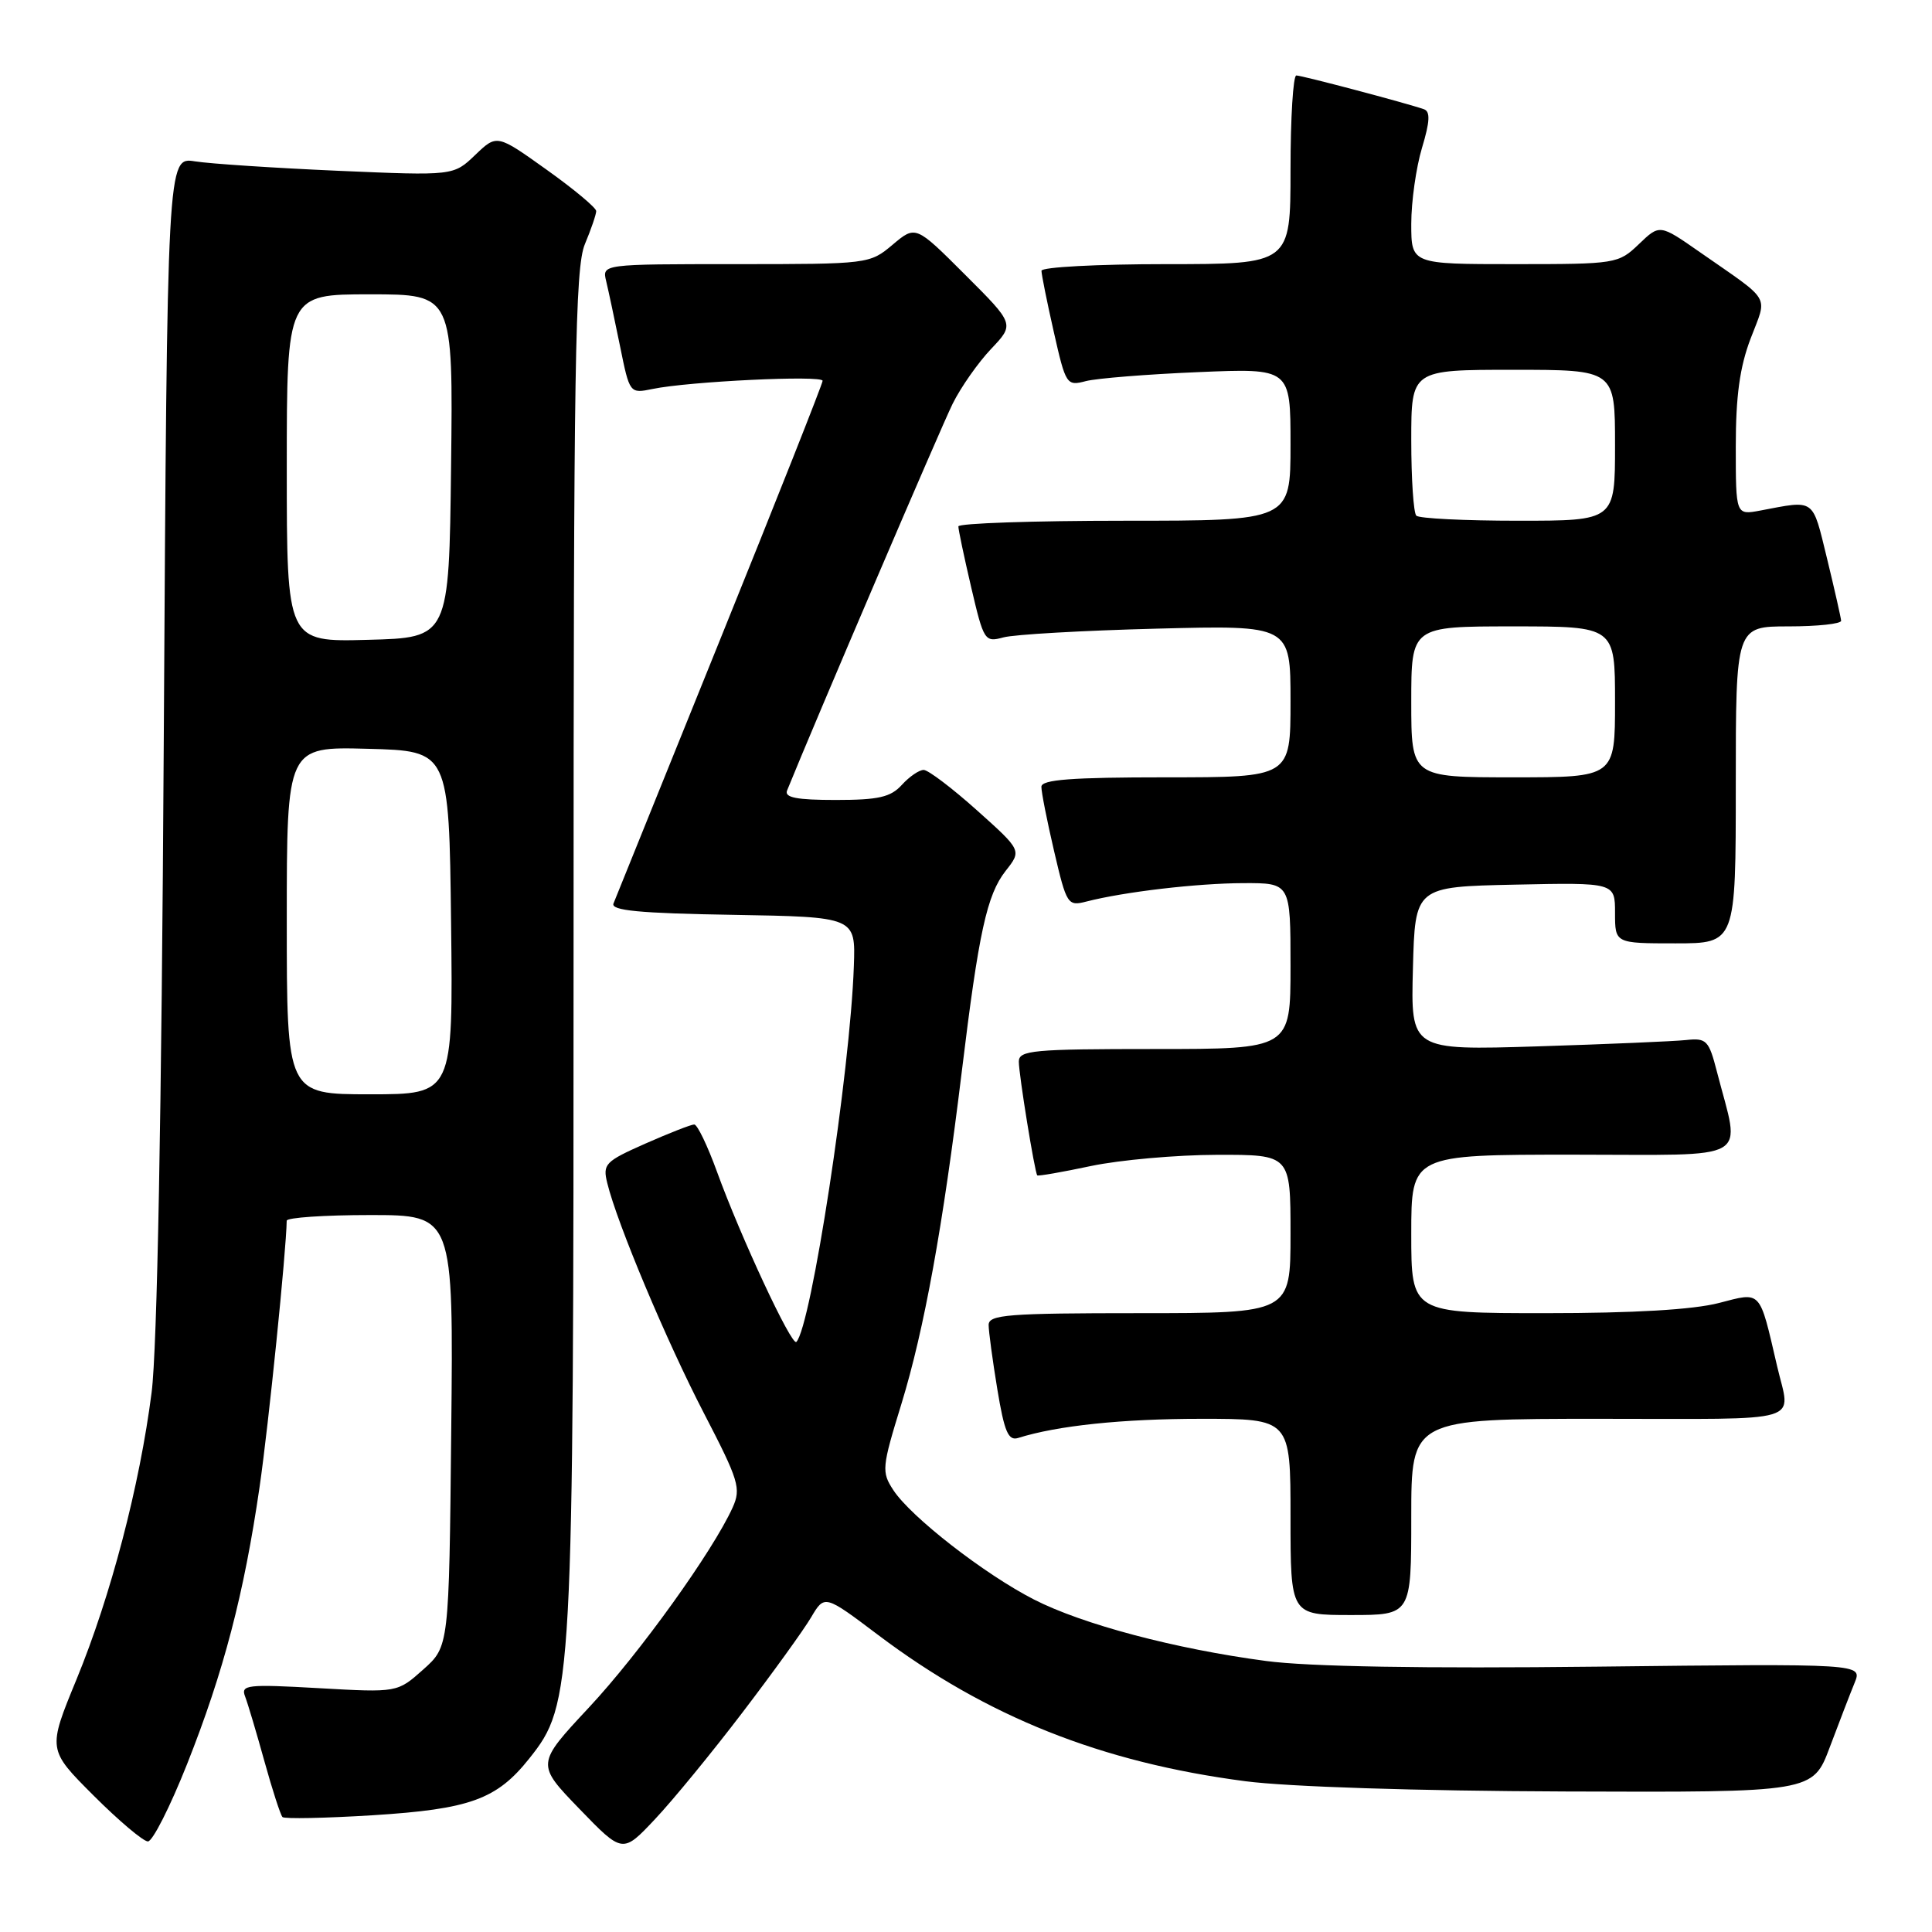 <?xml version="1.0" encoding="UTF-8" standalone="no"?>
<!DOCTYPE svg PUBLIC "-//W3C//DTD SVG 1.1//EN" "http://www.w3.org/Graphics/SVG/1.1/DTD/svg11.dtd" >
<svg xmlns="http://www.w3.org/2000/svg" xmlns:xlink="http://www.w3.org/1999/xlink" version="1.1" viewBox="0 0 256 256">
 <g >
 <path fill="currentColor"
d=" M 98.39 226.90 C 102.42 221.62 106.51 215.95 107.48 214.30 C 109.26 211.29 109.26 211.29 116.38 216.66 C 130.74 227.48 145.93 233.53 165.00 236.02 C 170.68 236.76 187.70 237.31 207.36 237.38 C 240.21 237.50 240.21 237.50 242.46 231.50 C 243.70 228.20 245.18 224.36 245.75 222.97 C 246.78 220.44 246.78 220.44 211.57 220.84 C 188.59 221.10 173.37 220.84 167.77 220.09 C 155.71 218.49 143.45 215.24 137.00 211.94 C 130.44 208.58 120.72 201.02 118.38 197.46 C 116.79 195.03 116.84 194.48 119.45 186.00 C 122.47 176.15 124.95 162.47 127.44 142.00 C 129.69 123.48 130.77 118.57 133.25 115.40 C 135.39 112.69 135.39 112.69 129.45 107.37 C 126.18 104.44 123.01 102.04 122.40 102.02 C 121.80 102.01 120.50 102.90 119.50 104.00 C 118.02 105.63 116.42 106.00 110.74 106.00 C 105.57 106.00 103.92 105.68 104.29 104.75 C 107.86 95.93 124.73 56.51 126.23 53.50 C 127.32 51.30 129.62 48.03 131.33 46.23 C 134.44 42.95 134.44 42.95 127.88 36.40 C 121.33 29.85 121.33 29.85 118.27 32.43 C 115.24 34.98 115.07 35.00 97.50 35.00 C 79.78 35.00 79.78 35.00 80.32 37.25 C 80.62 38.49 81.44 42.35 82.15 45.83 C 83.43 52.16 83.44 52.16 86.47 51.54 C 91.27 50.54 109.00 49.69 109.00 50.46 C 109.00 50.84 102.88 66.30 95.39 84.82 C 87.90 103.35 81.56 119.05 81.29 119.72 C 80.92 120.65 84.73 121.02 97.09 121.22 C 113.37 121.50 113.37 121.50 113.14 128.00 C 112.66 141.98 107.47 175.86 105.52 177.81 C 104.91 178.42 98.14 163.90 95.00 155.25 C 93.75 151.81 92.40 149.00 91.99 149.00 C 91.58 149.00 88.67 150.14 85.52 151.53 C 80.17 153.90 79.84 154.24 80.47 156.78 C 81.78 162.14 88.31 177.68 93.27 187.25 C 97.90 196.18 98.22 197.22 97.08 199.75 C 94.45 205.56 84.73 219.09 78.03 226.26 C 71.04 233.75 71.04 233.75 76.77 239.68 C 82.50 245.61 82.50 245.61 86.79 241.05 C 89.15 238.55 94.37 232.18 98.39 226.90 Z  M 24.79 233.75 C 29.64 221.52 32.34 211.19 34.40 197.00 C 35.60 188.73 37.93 165.77 37.99 161.75 C 38.00 161.34 42.97 161.00 49.04 161.00 C 60.09 161.00 60.09 161.00 59.79 189.58 C 59.50 218.17 59.50 218.17 56.08 221.22 C 52.65 224.28 52.65 224.28 42.24 223.69 C 32.71 223.15 31.88 223.25 32.48 224.80 C 32.84 225.74 33.99 229.60 35.04 233.39 C 36.09 237.18 37.17 240.50 37.43 240.77 C 37.70 241.03 43.08 240.92 49.39 240.53 C 62.27 239.72 65.82 238.44 70.14 233.00 C 75.90 225.77 76.00 223.98 76.00 125.40 C 76.00 48.14 76.20 35.45 77.50 32.35 C 78.33 30.37 79.00 28.40 79.00 27.97 C 79.00 27.53 76.04 25.06 72.42 22.48 C 65.84 17.78 65.84 17.78 62.96 20.54 C 60.09 23.29 60.09 23.29 44.79 22.63 C 36.38 22.26 27.85 21.70 25.83 21.38 C 22.16 20.80 22.16 20.80 21.70 98.15 C 21.41 147.77 20.83 178.73 20.09 184.50 C 18.51 196.87 14.68 211.49 10.13 222.55 C 6.31 231.83 6.31 231.83 12.39 237.91 C 15.74 241.26 18.99 244.00 19.60 244.00 C 20.22 244.00 22.55 239.39 24.79 233.75 Z  M 187.00 201.00 C 187.00 188.00 187.00 188.00 212.02 188.00 C 239.69 188.00 237.26 188.73 235.47 181.00 C 233.10 170.80 233.45 171.18 227.78 172.65 C 224.34 173.54 216.50 174.00 204.78 174.00 C 187.00 174.00 187.00 174.00 187.00 163.50 C 187.00 153.00 187.00 153.00 208.47 153.00 C 232.60 153.00 230.62 154.14 227.50 142.00 C 226.43 137.84 226.12 137.52 223.42 137.81 C 221.81 137.98 212.95 138.36 203.72 138.65 C 186.93 139.17 186.93 139.17 187.22 128.33 C 187.50 117.50 187.50 117.50 200.75 117.22 C 214.00 116.94 214.00 116.94 214.00 120.97 C 214.00 125.00 214.00 125.00 222.00 125.00 C 230.00 125.00 230.00 125.00 230.00 104.00 C 230.00 83.00 230.00 83.00 237.00 83.00 C 240.85 83.00 243.98 82.66 243.96 82.25 C 243.93 81.84 243.09 78.12 242.09 74.00 C 240.11 65.92 240.59 66.26 233.25 67.65 C 230.00 68.26 230.00 68.26 230.00 59.14 C 230.00 52.49 230.53 48.62 231.97 44.85 C 234.20 38.97 234.88 40.13 225.21 33.39 C 219.92 29.70 219.92 29.70 217.16 32.35 C 214.44 34.95 214.15 35.00 200.70 35.00 C 187.00 35.00 187.00 35.00 187.00 29.66 C 187.00 26.72 187.64 22.19 188.42 19.60 C 189.48 16.08 189.54 14.77 188.67 14.47 C 186.28 13.64 172.51 10.00 171.77 10.00 C 171.35 10.00 171.00 15.62 171.00 22.50 C 171.00 35.00 171.00 35.00 154.50 35.00 C 145.43 35.00 138.00 35.39 138.00 35.88 C 138.00 36.36 138.73 40.00 139.63 43.97 C 141.22 51.00 141.33 51.17 143.88 50.50 C 145.32 50.13 152.01 49.59 158.75 49.31 C 171.00 48.79 171.00 48.79 171.00 58.90 C 171.00 69.00 171.00 69.00 149.00 69.00 C 136.90 69.00 126.99 69.34 126.99 69.75 C 126.98 70.16 127.75 73.80 128.69 77.83 C 130.35 84.92 130.48 85.13 132.95 84.46 C 134.35 84.07 143.49 83.55 153.25 83.30 C 171.00 82.84 171.00 82.84 171.00 92.92 C 171.00 103.00 171.00 103.00 154.50 103.00 C 141.97 103.00 138.00 103.30 137.99 104.25 C 137.98 104.94 138.74 108.79 139.68 112.81 C 141.33 119.87 141.48 120.10 143.95 119.46 C 148.97 118.17 158.61 117.04 164.75 117.02 C 171.00 117.00 171.00 117.00 171.00 128.00 C 171.00 139.00 171.00 139.00 153.00 139.00 C 136.86 139.00 135.00 139.17 135.00 140.67 C 135.00 142.39 137.10 155.31 137.44 155.74 C 137.55 155.87 140.76 155.31 144.57 154.50 C 148.38 153.70 155.89 153.03 161.25 153.02 C 171.00 153.00 171.00 153.00 171.00 163.50 C 171.00 174.00 171.00 174.00 151.00 174.00 C 133.56 174.00 131.00 174.20 131.00 175.56 C 131.00 176.41 131.52 180.25 132.15 184.08 C 133.08 189.71 133.60 190.94 134.90 190.54 C 140.10 188.90 148.72 188.00 159.14 188.00 C 171.00 188.00 171.00 188.00 171.00 201.00 C 171.00 214.00 171.00 214.00 179.00 214.00 C 187.00 214.00 187.00 214.00 187.00 201.00 Z  M 38.00 121.97 C 38.00 98.93 38.00 98.93 48.75 99.22 C 59.50 99.50 59.50 99.50 59.77 122.25 C 60.04 145.00 60.04 145.00 49.02 145.00 C 38.00 145.00 38.00 145.00 38.00 121.97 Z  M 38.00 62.03 C 38.00 39.00 38.00 39.00 49.02 39.00 C 60.04 39.00 60.04 39.00 59.77 61.75 C 59.50 84.50 59.50 84.50 48.75 84.78 C 38.00 85.07 38.00 85.07 38.00 62.03 Z  M 187.00 93.00 C 187.00 83.00 187.00 83.00 200.50 83.00 C 214.00 83.00 214.00 83.00 214.00 93.00 C 214.00 103.00 214.00 103.00 200.50 103.00 C 187.00 103.00 187.00 103.00 187.00 93.00 Z  M 187.67 68.33 C 187.30 67.97 187.00 63.47 187.00 58.33 C 187.00 49.00 187.00 49.00 200.50 49.00 C 214.00 49.00 214.00 49.00 214.00 59.00 C 214.00 69.00 214.00 69.00 201.17 69.00 C 194.11 69.00 188.03 68.70 187.67 68.33 Z "/>
</g>
</svg>